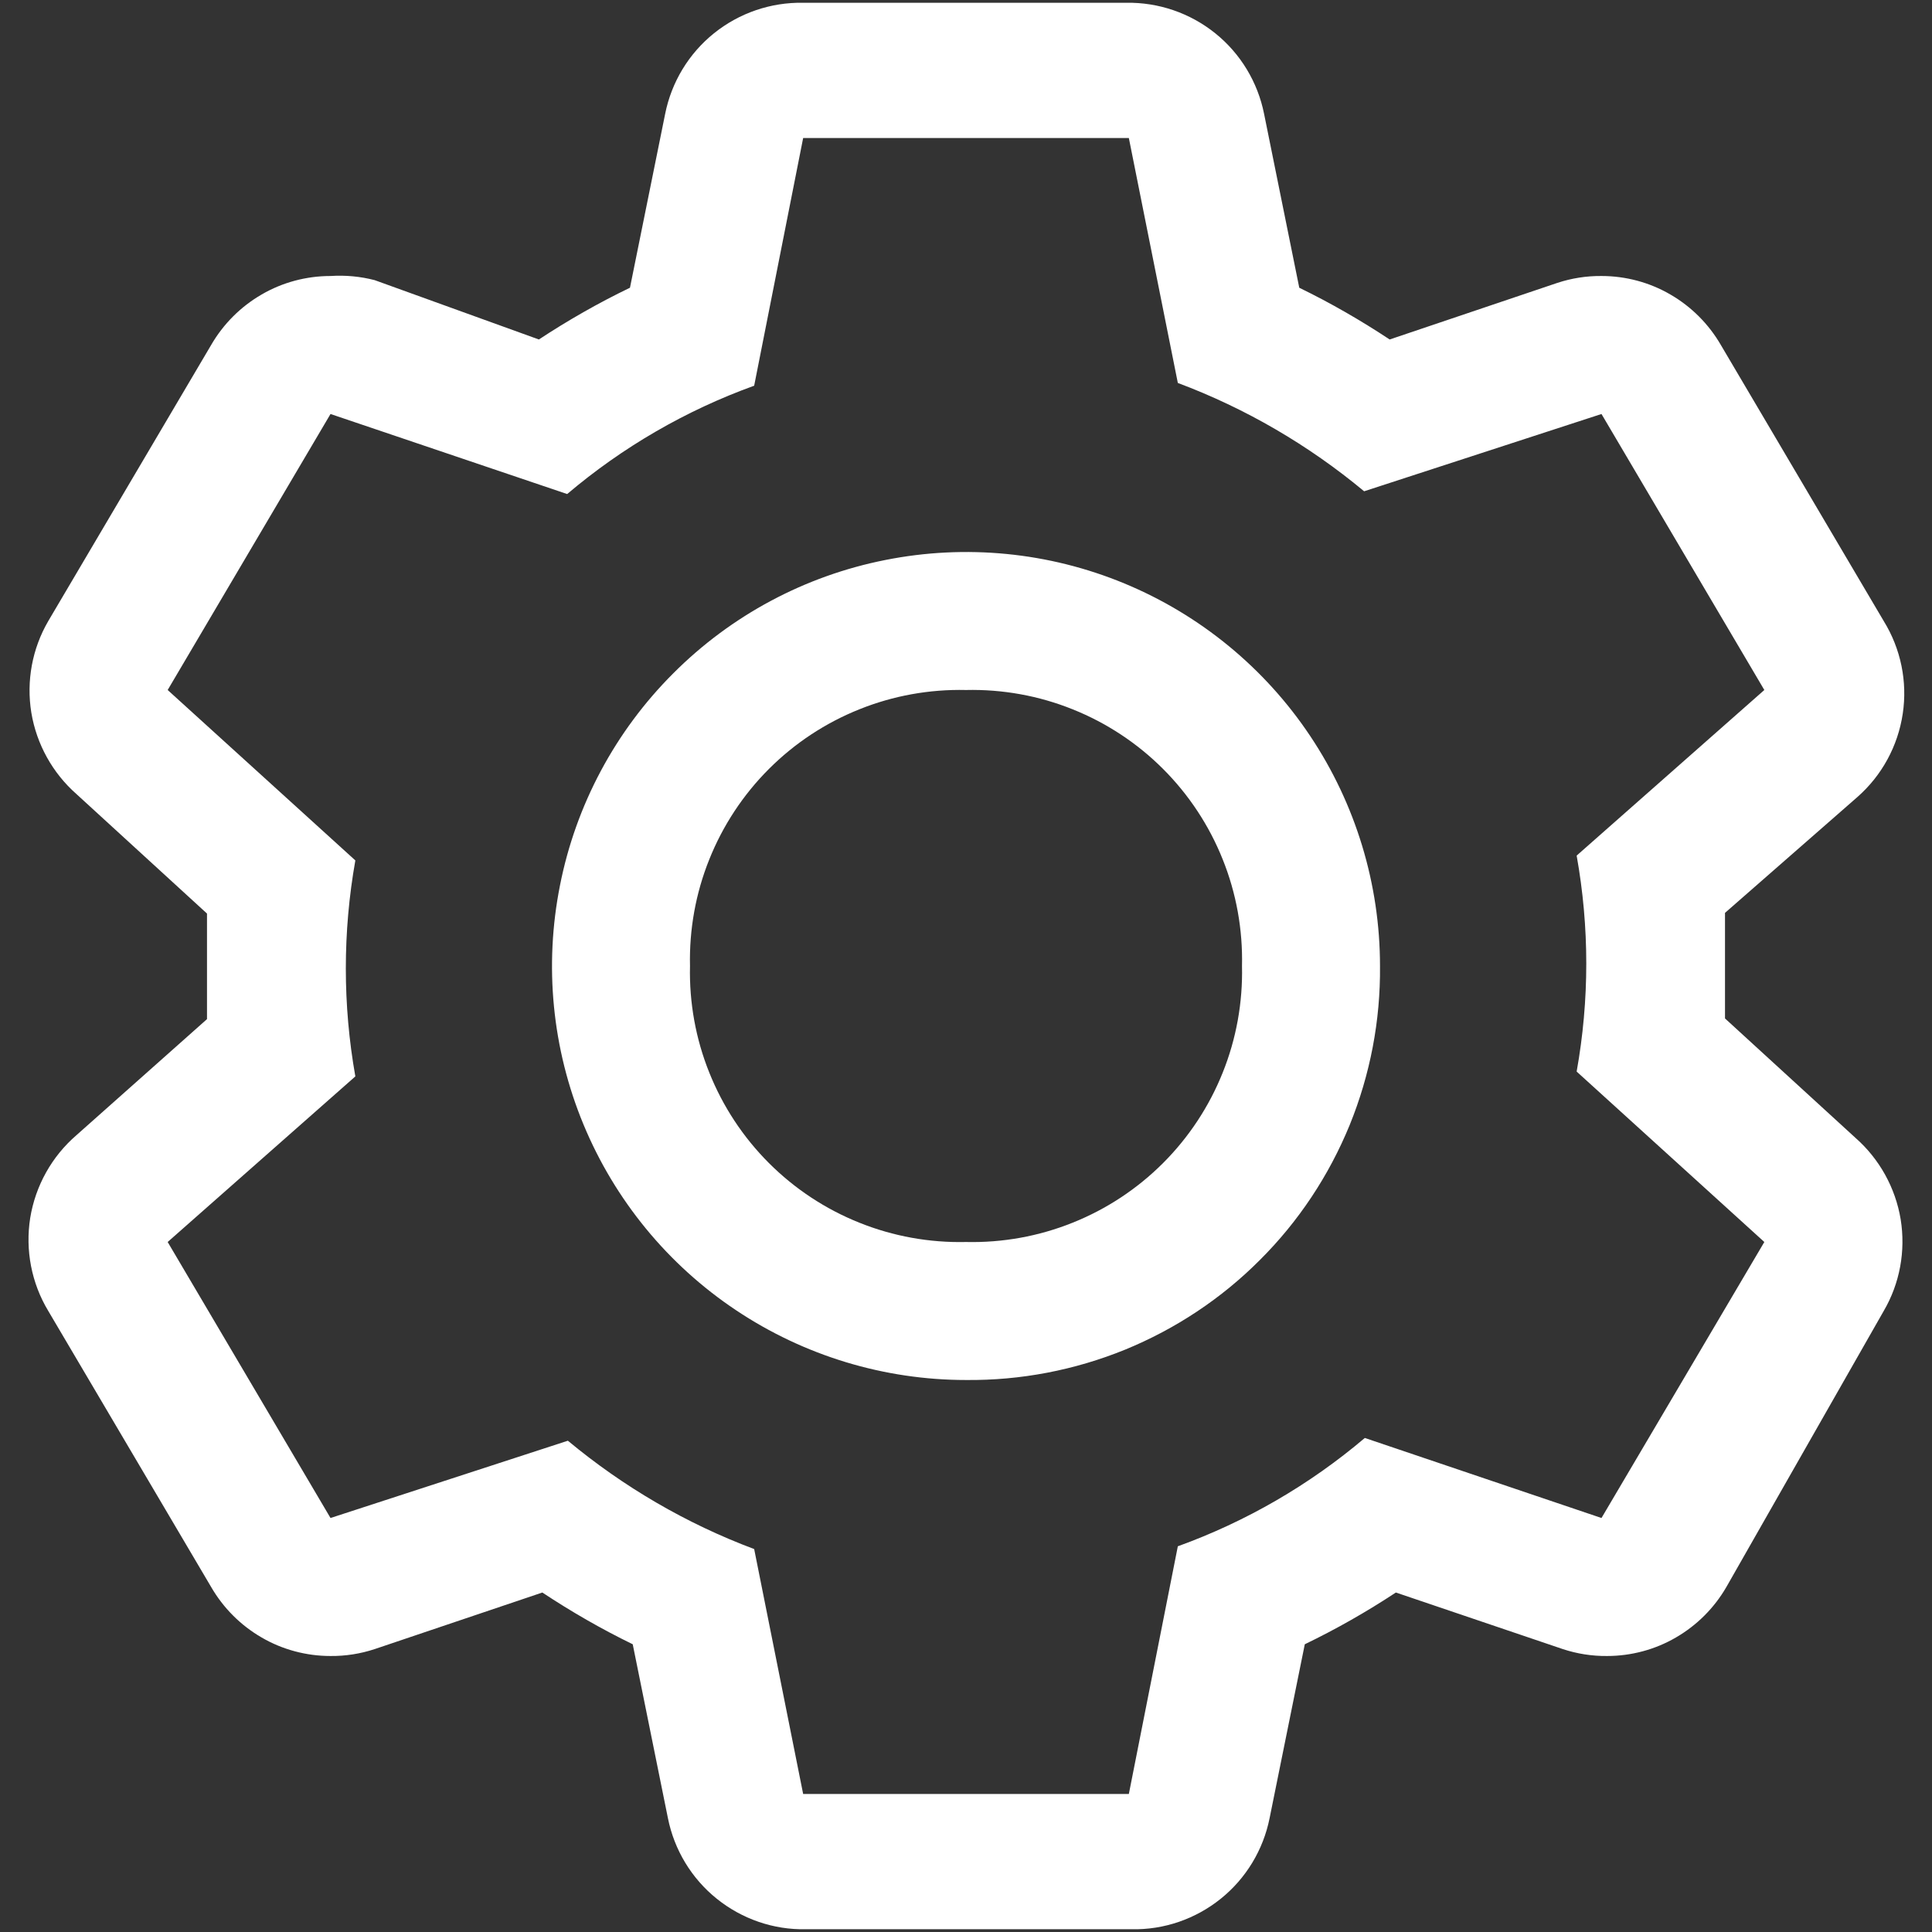 <svg xmlns="http://www.w3.org/2000/svg" width="14" height="14" fill="none" viewBox="0 0 14 14"><rect x="0" y="0" width="14" height="14" fill="#333333" stroke="none"/><path fill="#fff" d="M12.5 7.38C12.5 7.255 12.5 7.13 12.5 7C12.5 6.87 12.5 6.745 12.5 6.615L13.46 5.775C13.637 5.619 13.753 5.406 13.788 5.172C13.823 4.939 13.774 4.701 13.65 4.5L12.47 2.5C12.382 2.348 12.256 2.222 12.104 2.134C11.953 2.046 11.78 2 11.605 2C11.496 1.999 11.388 2.016 11.285 2.05L10.07 2.46C9.86 2.321 9.641 2.195 9.415 2.085L9.16 0.825C9.114 0.595 8.989 0.388 8.806 0.241C8.623 0.094 8.395 0.016 8.16 0.02H5.82C5.585 0.016 5.357 0.094 5.174 0.241C4.991 0.388 4.866 0.595 4.82 0.825L4.565 2.085C4.337 2.195 4.116 2.321 3.905 2.46L2.715 2.03C2.611 2.003 2.503 1.993 2.395 2C2.22 2 2.047 2.046 1.896 2.134C1.744 2.222 1.618 2.348 1.53 2.5L0.35 4.5C0.233 4.701 0.19 4.935 0.227 5.164C0.265 5.393 0.381 5.602 0.555 5.755L1.5 6.62C1.5 6.745 1.5 6.87 1.5 7C1.5 7.13 1.5 7.255 1.5 7.385L0.555 8.225C0.376 8.379 0.257 8.592 0.219 8.825C0.182 9.058 0.228 9.298 0.35 9.5L1.53 11.5C1.618 11.652 1.744 11.778 1.896 11.866C2.047 11.954 2.22 12 2.395 12C2.504 12.001 2.612 11.984 2.715 11.95L3.93 11.54C4.14 11.679 4.359 11.805 4.585 11.915L4.84 13.175C4.886 13.405 5.011 13.612 5.194 13.759C5.377 13.906 5.605 13.985 5.84 13.98H8.2C8.435 13.985 8.663 13.906 8.846 13.759C9.029 13.612 9.154 13.405 9.2 13.175L9.455 11.915C9.683 11.805 9.904 11.679 10.115 11.54L11.325 11.95C11.428 11.984 11.536 12.001 11.645 12C11.82 12 11.993 11.954 12.144 11.866C12.296 11.778 12.422 11.652 12.51 11.5L13.65 9.5C13.767 9.3 13.81 9.065 13.773 8.836C13.735 8.607 13.619 8.398 13.445 8.245L12.5 7.38ZM11.605 11L9.89 10.42C9.489 10.76 9.03 11.026 8.535 11.205L8.18 13H5.82L5.465 11.225C4.974 11.041 4.518 10.775 4.115 10.44L2.395 11L1.215 9L2.575 7.8C2.483 7.282 2.483 6.753 2.575 6.235L1.215 5L2.395 3L4.11 3.58C4.511 3.24 4.97 2.974 5.465 2.795L5.82 1H8.18L8.535 2.775C9.026 2.959 9.482 3.225 9.885 3.56L11.605 3L12.785 5L11.425 6.2C11.518 6.718 11.518 7.247 11.425 7.765L12.785 9L11.605 11Z"/><path fill="#fff" d="M7 10C6.407 10 5.827 9.824 5.333 9.494C4.84 9.165 4.455 8.696 4.228 8.148C4.001 7.6 3.942 6.997 4.058 6.415C4.173 5.833 4.459 5.298 4.879 4.879C5.298 4.459 5.833 4.173 6.415 4.058C6.997 3.942 7.6 4.001 8.148 4.228C8.696 4.455 9.165 4.84 9.494 5.333C9.824 5.827 10 6.407 10 7C10.004 7.395 9.929 7.787 9.78 8.153C9.63 8.519 9.41 8.851 9.13 9.13C8.851 9.41 8.519 9.63 8.153 9.78C7.787 9.929 7.395 10.004 7 10ZM7 5C6.736 4.994 6.473 5.041 6.227 5.14C5.982 5.238 5.759 5.385 5.572 5.572C5.385 5.759 5.238 5.982 5.14 6.227C5.041 6.473 4.994 6.736 5 7C4.994 7.264 5.041 7.527 5.14 7.773C5.238 8.018 5.385 8.241 5.572 8.428C5.759 8.615 5.982 8.762 6.227 8.86C6.473 8.959 6.736 9.006 7 9C7.264 9.006 7.527 8.959 7.773 8.86C8.018 8.762 8.241 8.615 8.428 8.428C8.615 8.241 8.762 8.018 8.86 7.773C8.959 7.527 9.006 7.264 9 7C9.006 6.736 8.959 6.473 8.86 6.227C8.762 5.982 8.615 5.759 8.428 5.572C8.241 5.385 8.018 5.238 7.773 5.14C7.527 5.041 7.264 4.994 7 5Z"/></svg>